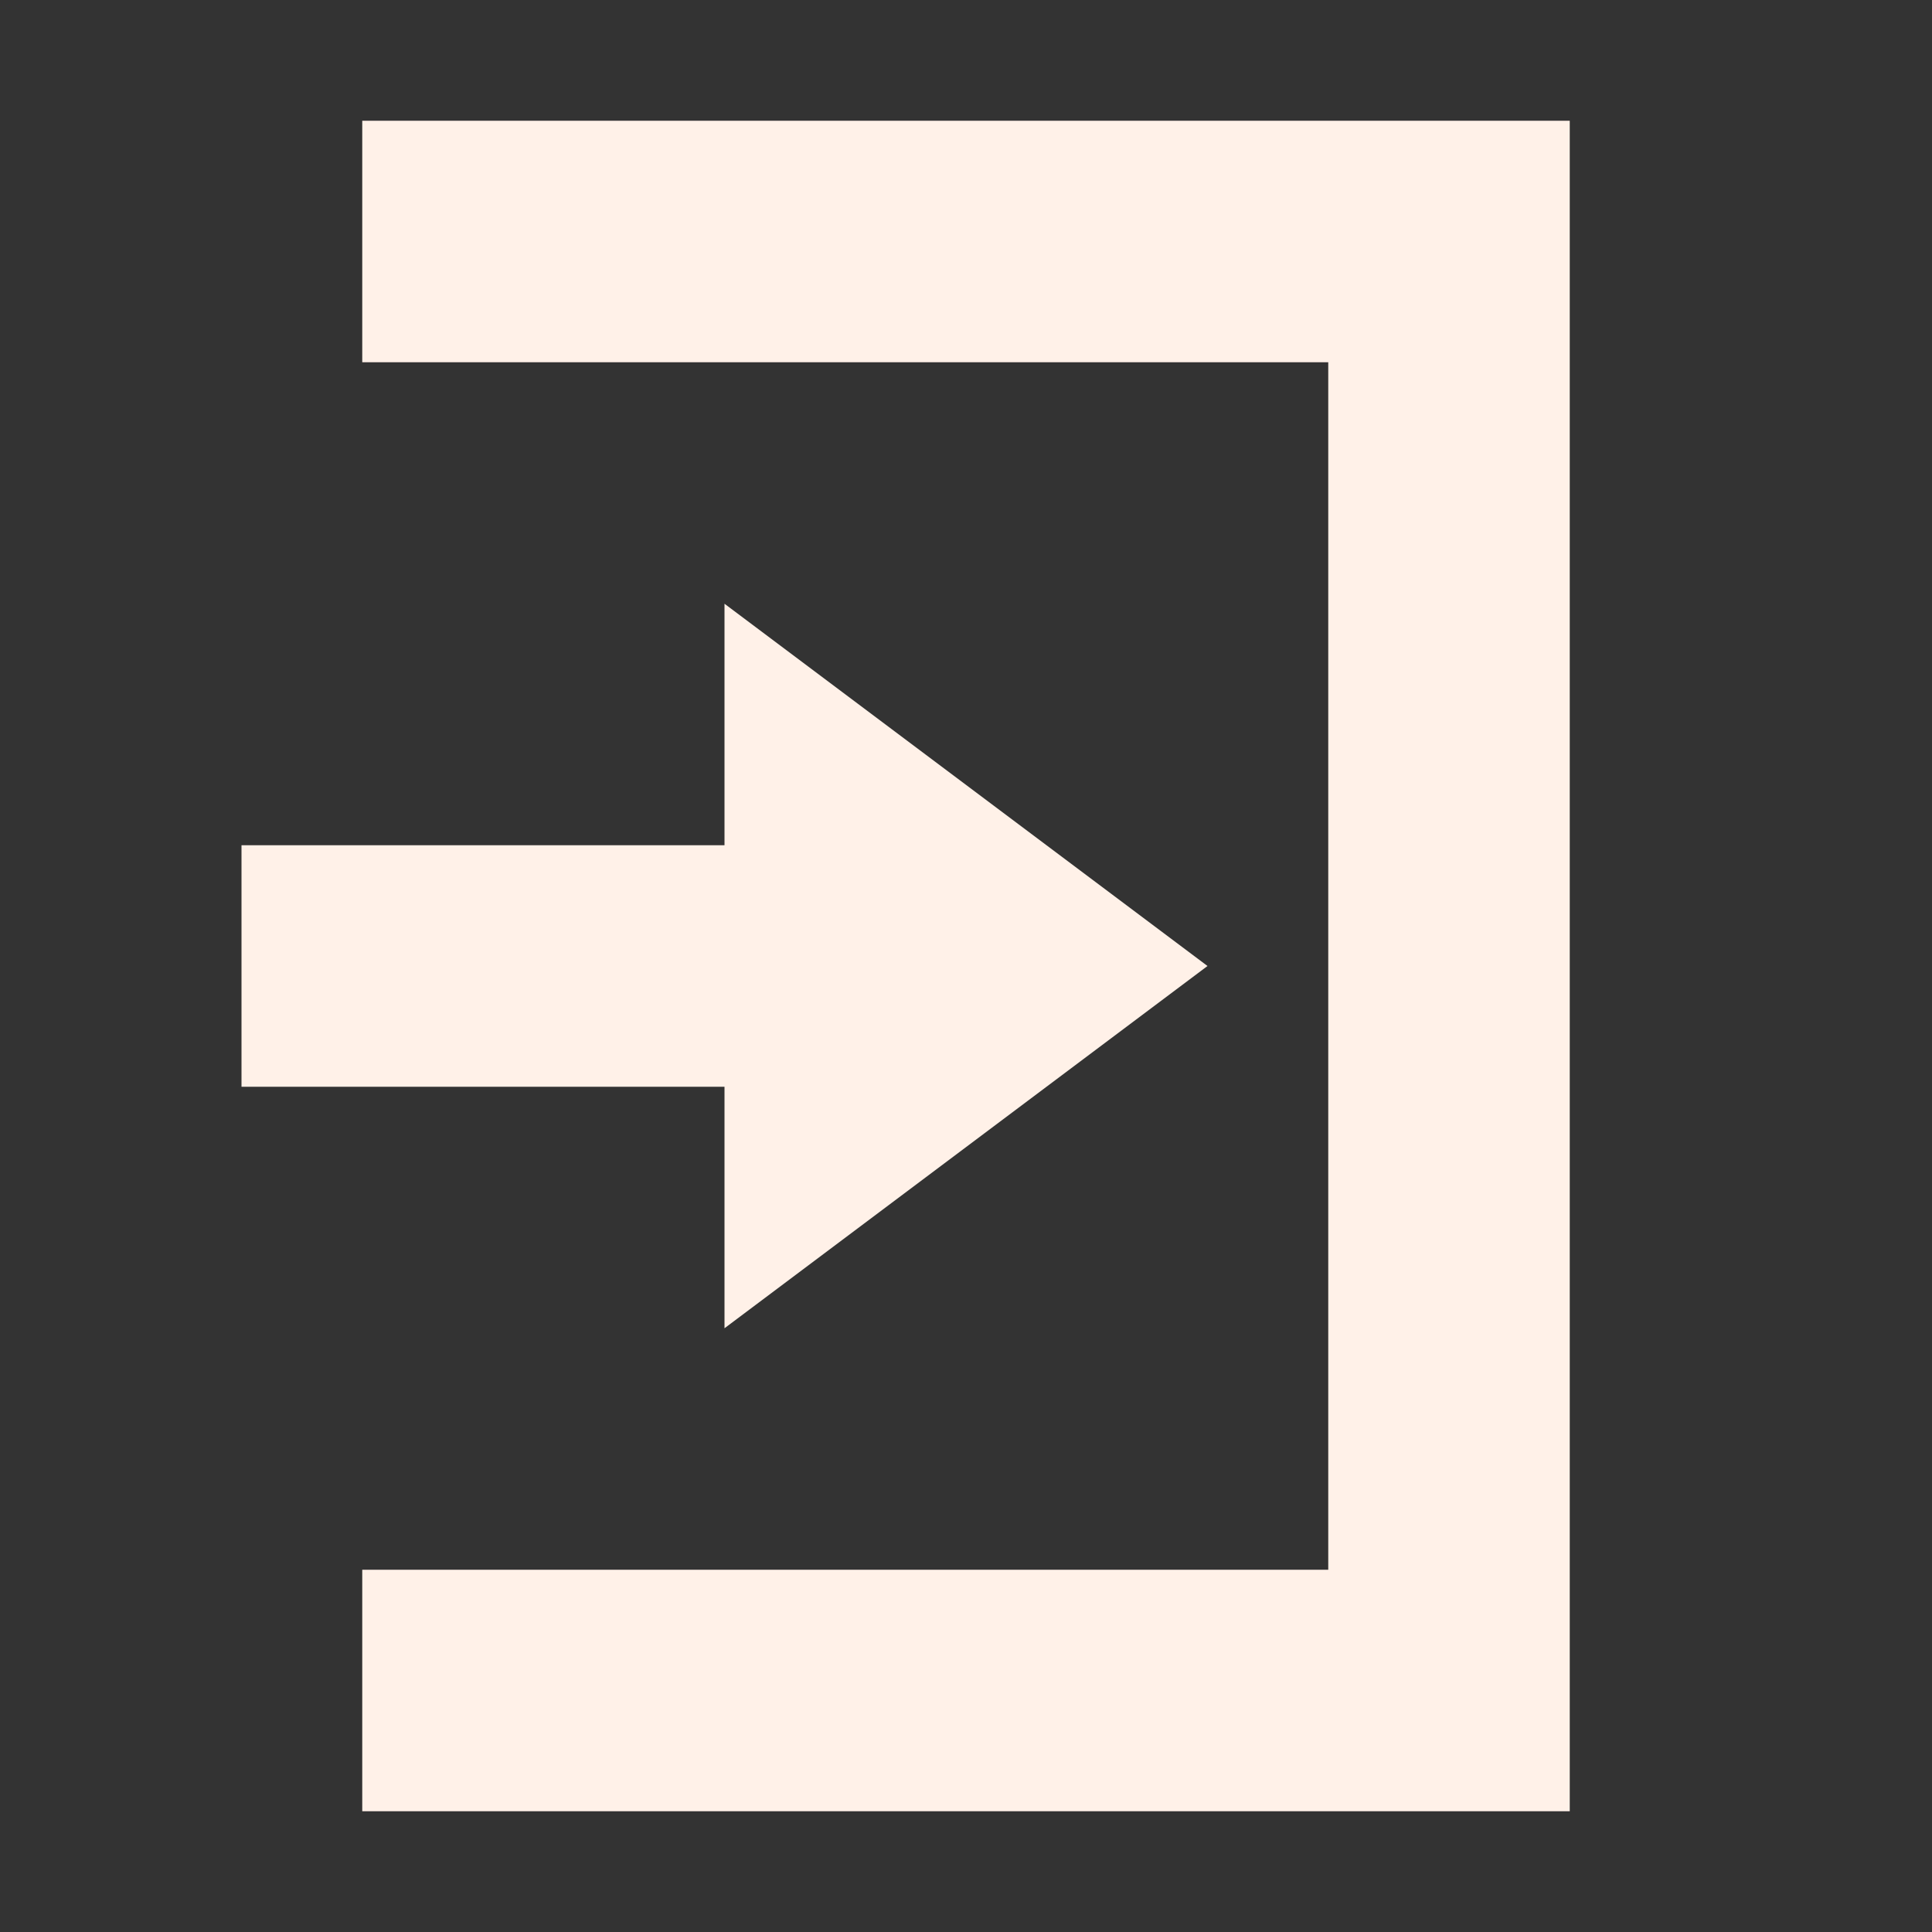 <svg xmlns="http://www.w3.org/2000/svg" width="16" height="16" version="1.1">
 <rect width="100%" height="100%" fill="#333333" stroke="none"/>
 <path style="fill:#fff1e8" d="M 6,5 10,8 6,11 V 9 H 2 V 7 H 6 Z"/>
 <path style="fill:#fff1e8" d="M 13,15 H 3 V 13 H 11 V 3 3 H 3 V 1 H 13 Z"/>
</svg>
